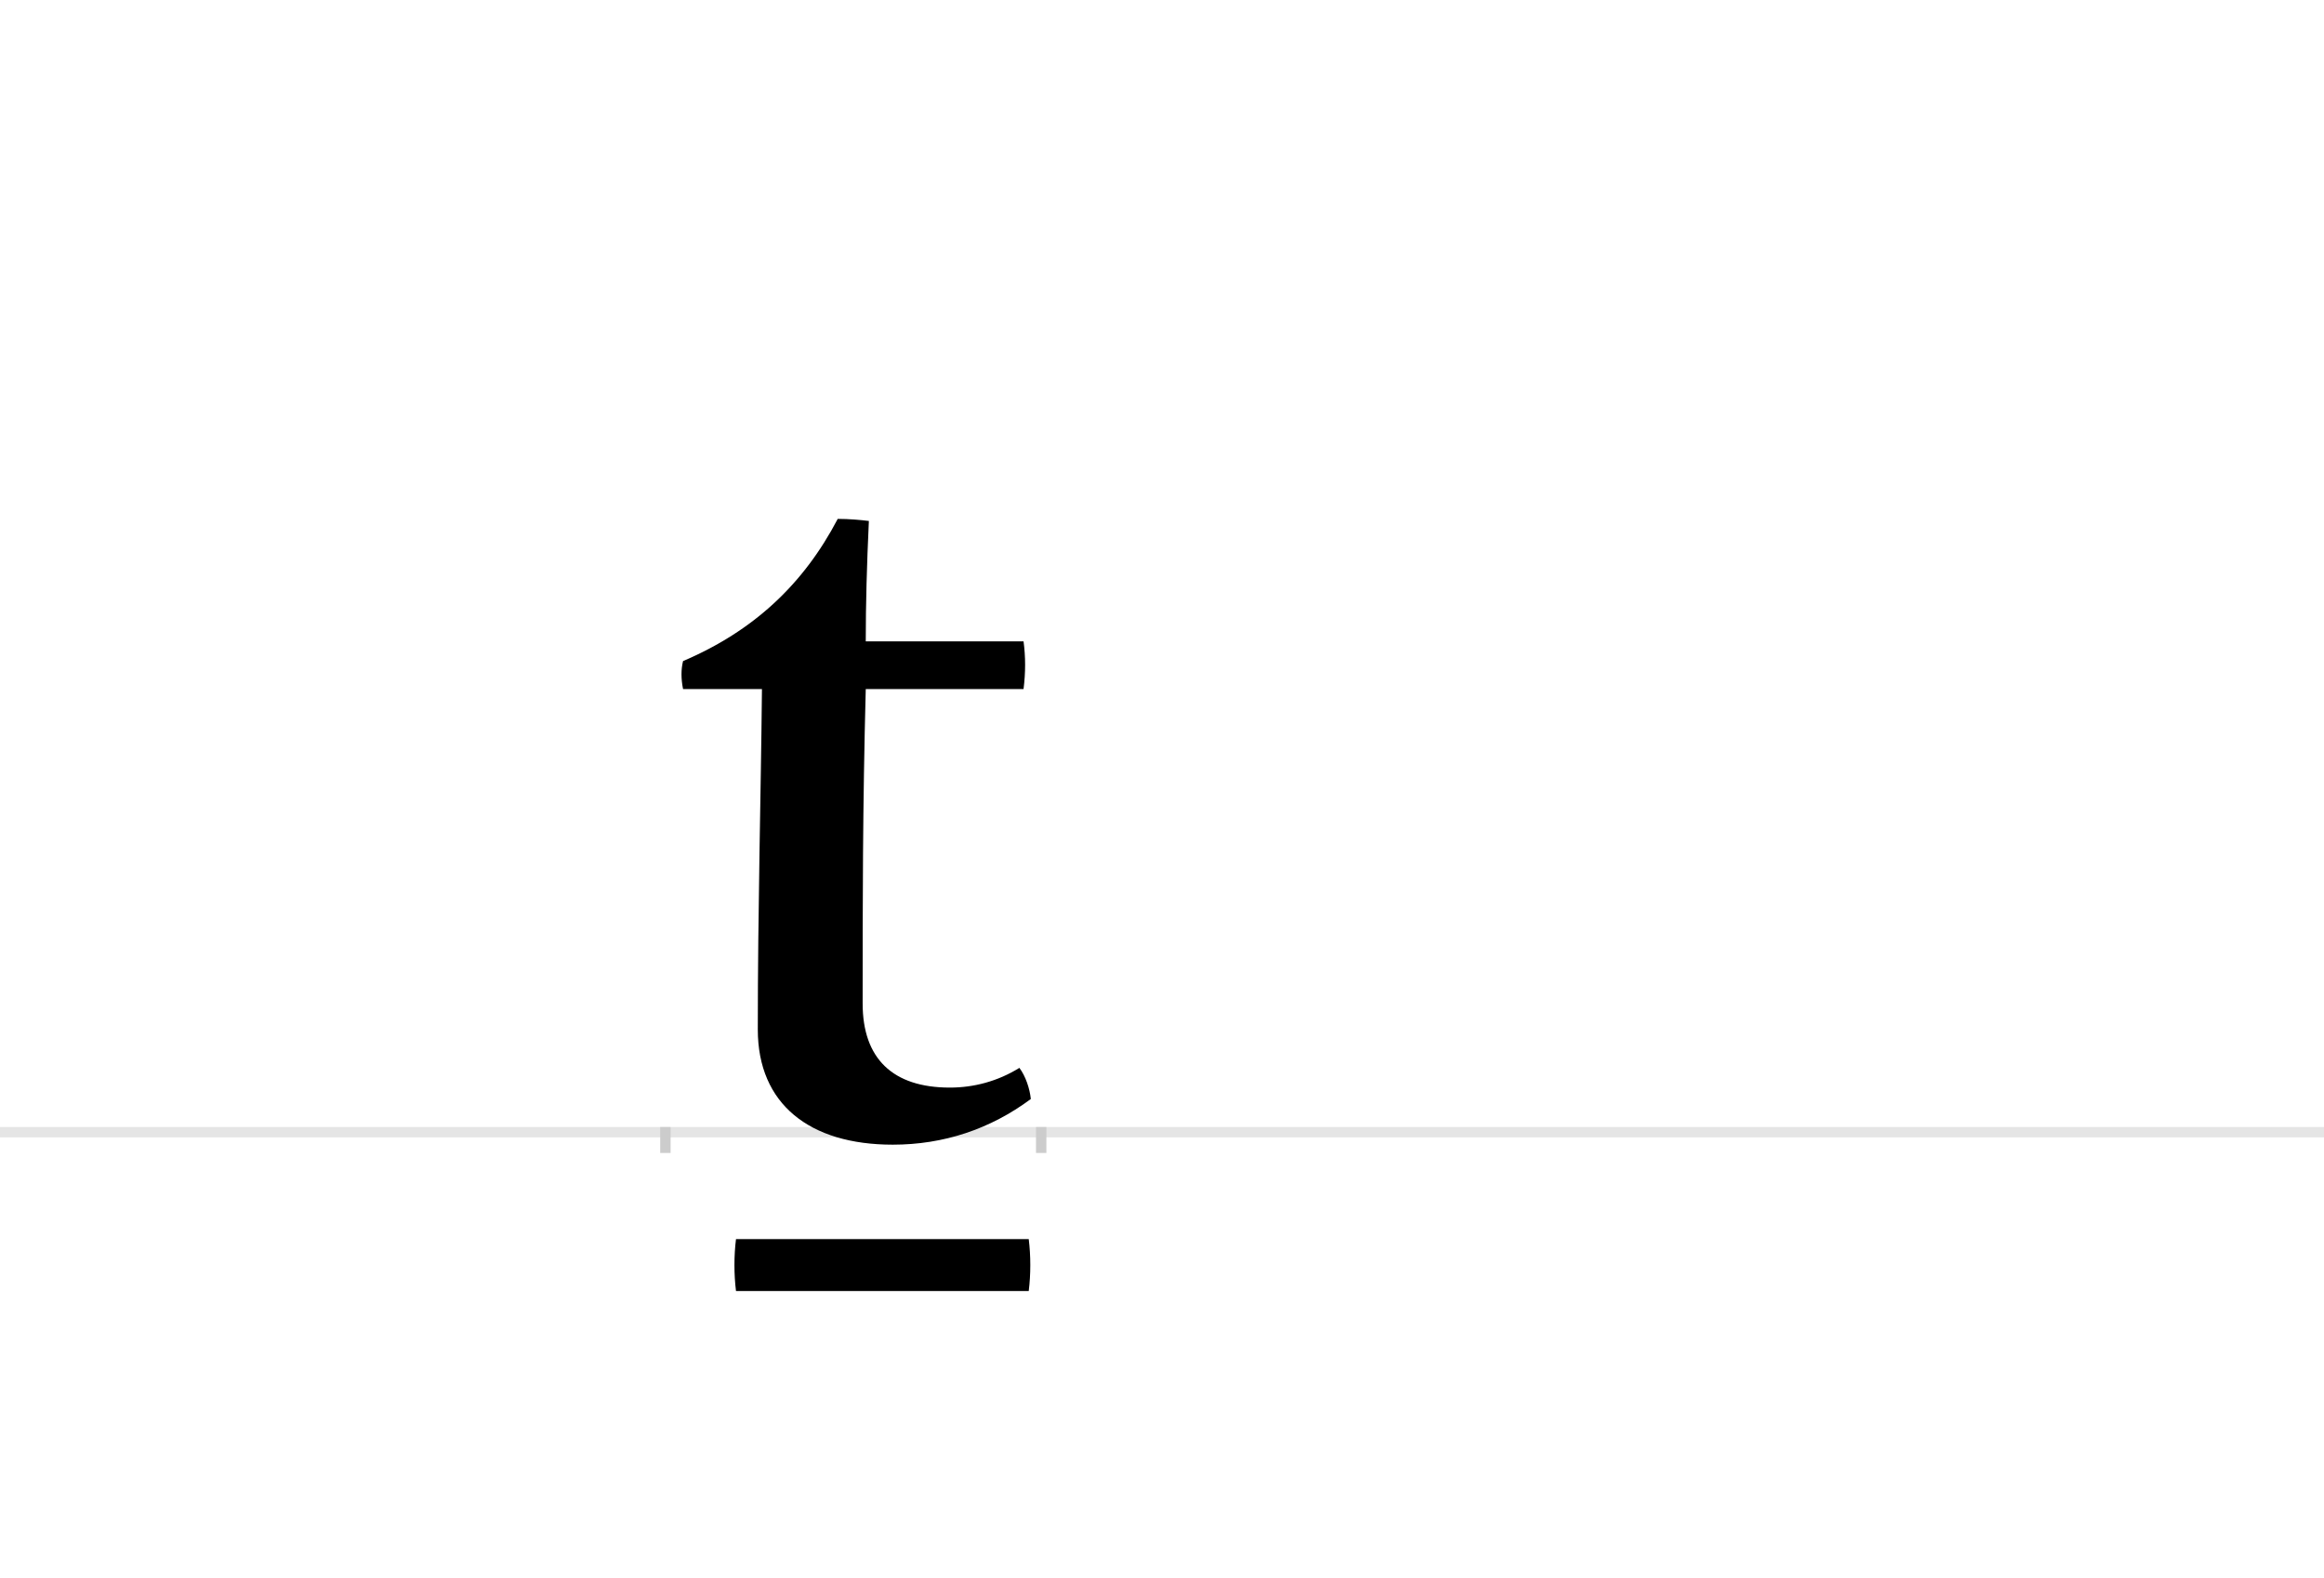 <?xml version="1.0" encoding="UTF-8"?>
<svg height="1521" version="1.1" width="2238.75" xmlns="http://www.w3.org/2000/svg" xmlns:xlink="http://www.w3.org/1999/xlink">
 <rect width="100%" height="100%" fill="#808080" stroke="none"/>
 <path d="M0,0 l2238.75,0 l0,1521 l-2238.75,0 Z M0,0" fill="rgb(255,255,255)" transform="matrix(1,0,0,-1,0,1521)"/>
 <path d="M0,0 l2238.75,0" fill="none" stroke="rgb(229,229,229)" stroke-width="10" transform="matrix(1,0,0,-1,0,1091)"/>
 <path d="M0,5 l0,-25" fill="none" stroke="rgb(204,204,204)" stroke-width="10" transform="matrix(1,0,0,-1,641,1091)"/>
 <path d="M0,5 l0,-25" fill="none" stroke="rgb(204,204,204)" stroke-width="10" transform="matrix(1,0,0,-1,1003,1091)"/>
 <path d="M352,32 c-1,10,-5,22,-11,30 c-21,-13,-44,-19,-67,-19 c-55,0,-84,28,-84,81 c0,95,0,190,3,303 l152,0 c2,16,2,31,0,46 l-152,0 c0,36,1,73,3,116 c-8,1,-19,2,-30,2 c-33,-63,-81,-108,-149,-137 c-2,-8,-2,-17,0,-27 l76,0 c-1,-102,-4,-211,-4,-328 c0,-72,50,-111,130,-111 c49,0,94,15,133,44 Z M68,-103 c-2,-16,-2,-34,0,-50 l282,0 c2,16,2,34,0,50 Z M68,-103" fill="rgb(0,0,0)" transform="matrix(1,0,0,-1,641,1091)"/>
</svg>